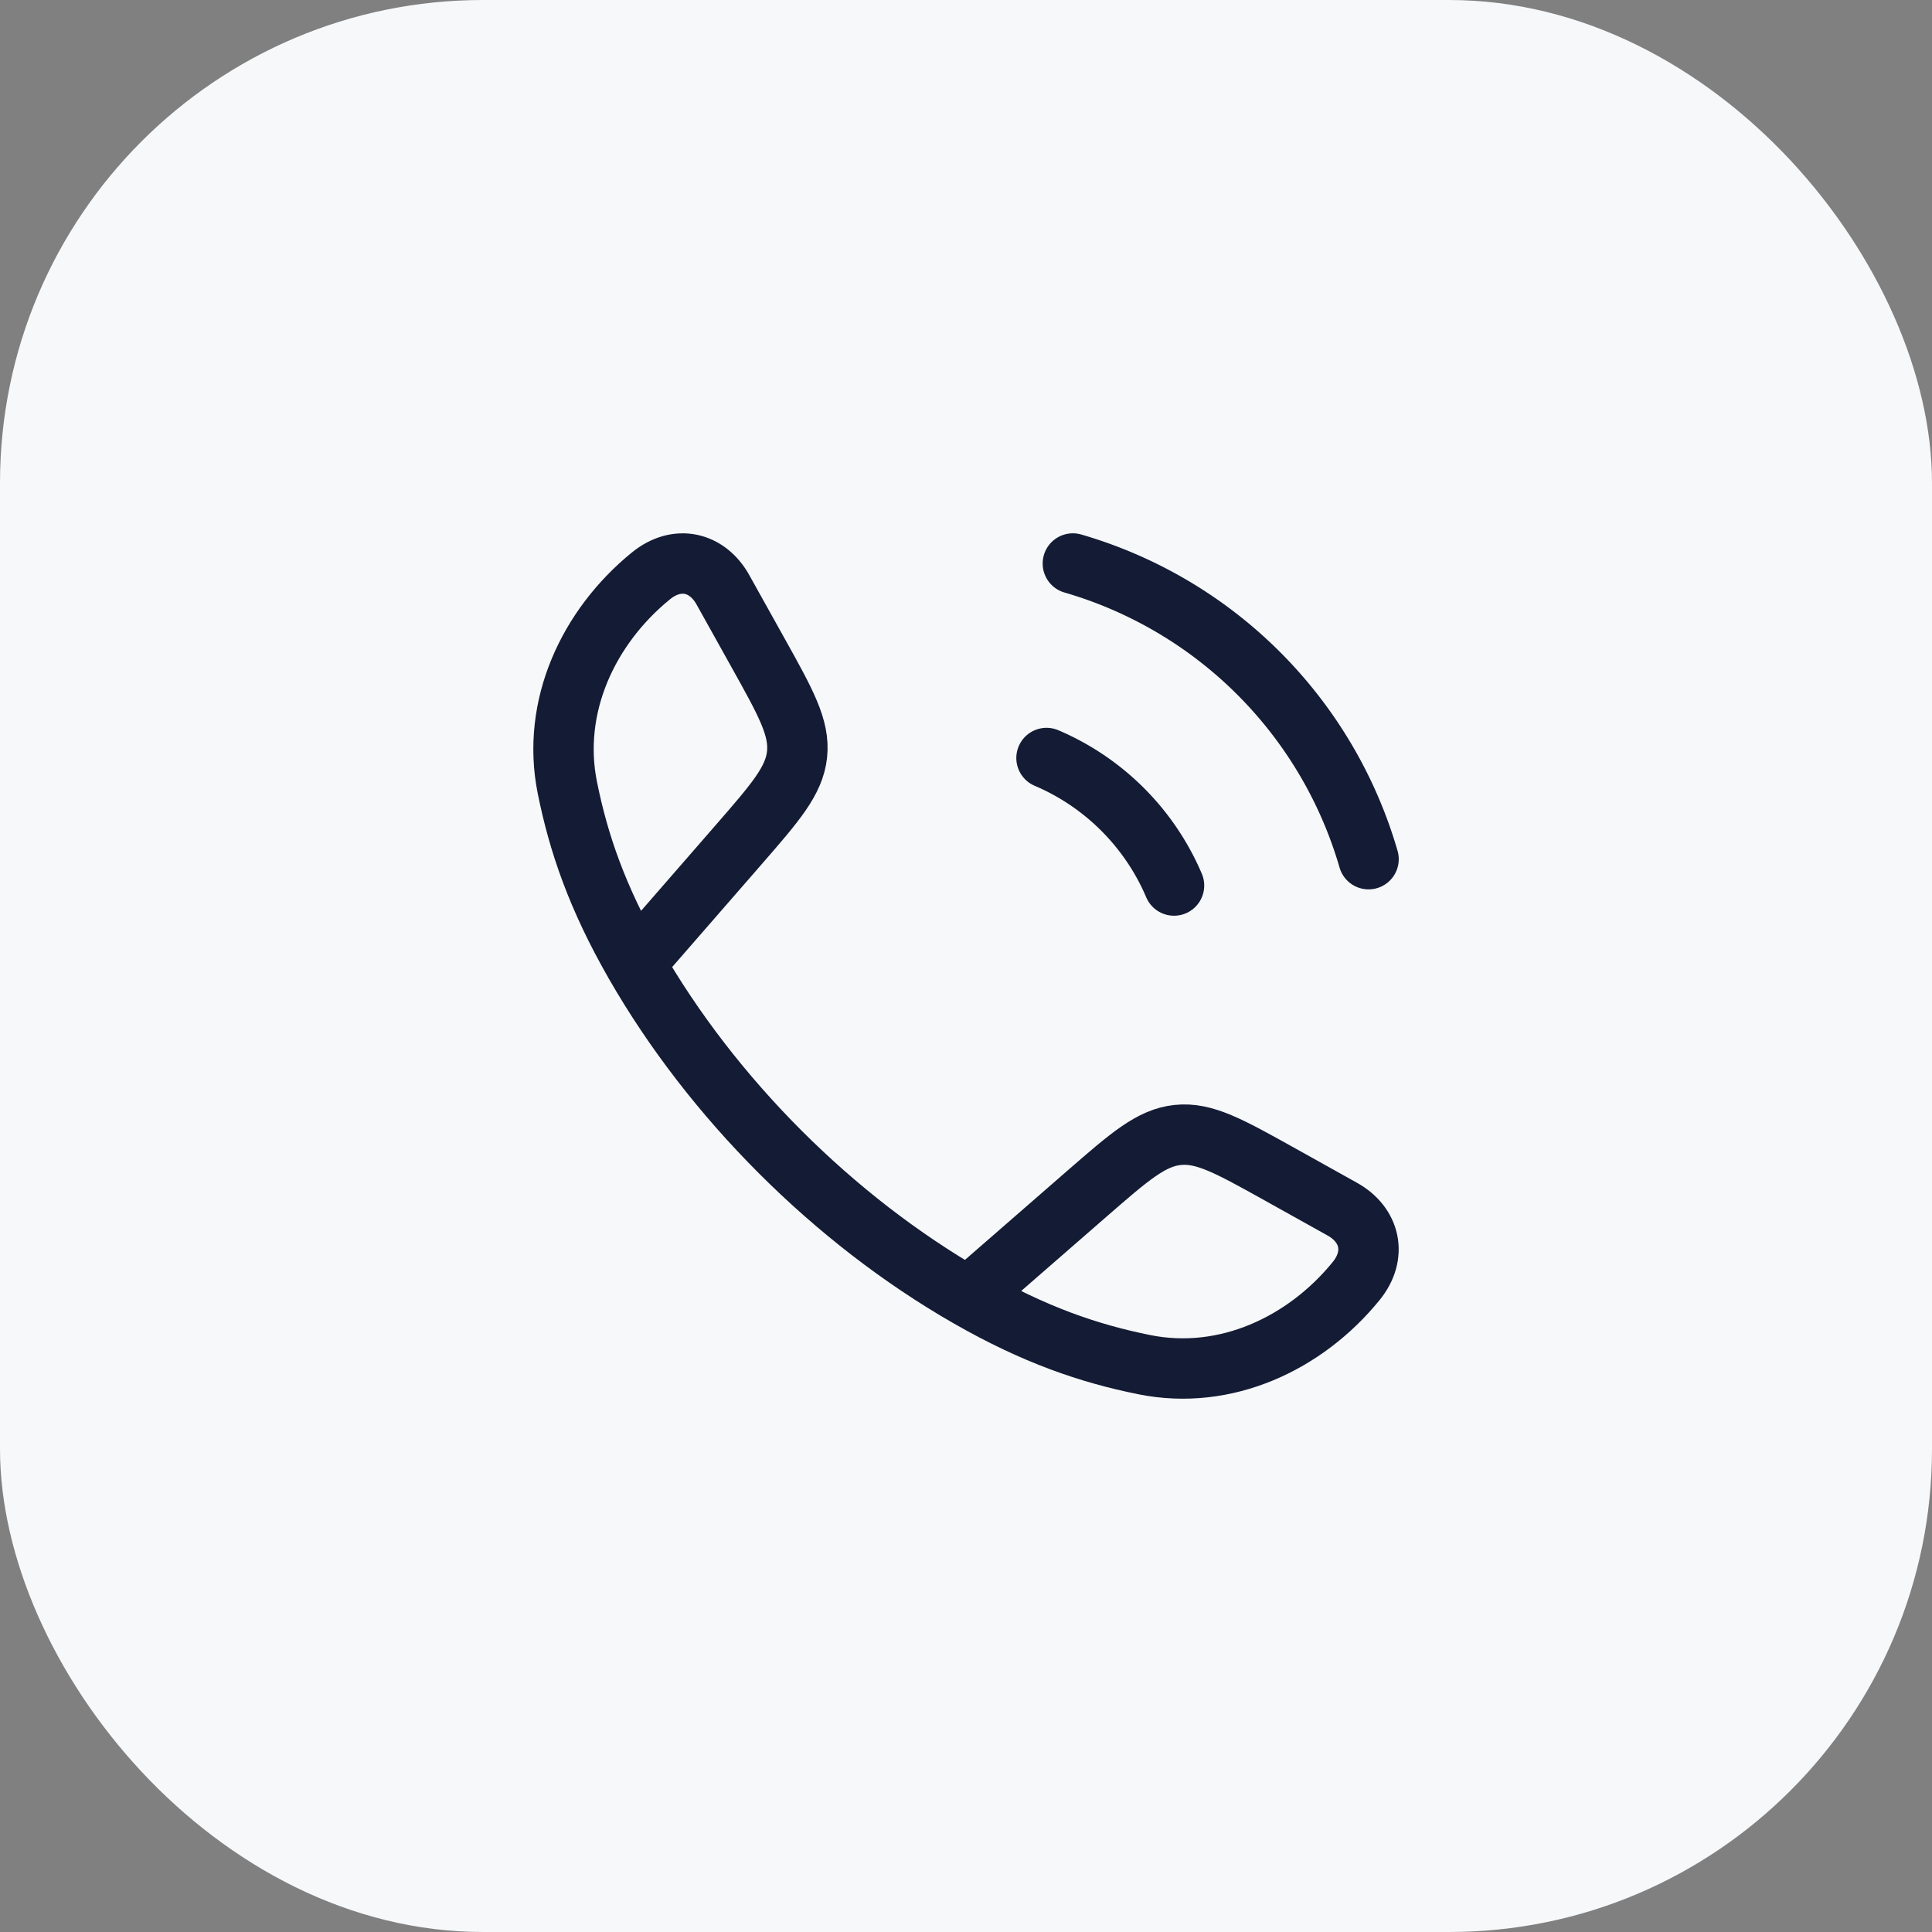<svg width="64" height="64" fill="none" xmlns="http://www.w3.org/2000/svg"><rect width="100%" height="100%" fill="#808080" stroke="none"/><rect width="64" height="64" rx="16" fill="#F6F8FA"/><path d="M21.037 31.924c-1.264-2.205-1.874-4.004-2.242-5.829-.545-2.698.701-5.334 2.764-7.015.873-.711 1.872-.468 2.388.457l1.164 2.088c.923 1.656 1.384 2.484 1.293 3.361-.092.878-.714 1.593-1.958 3.022l-3.409 3.916Zm0 0c2.559 4.46 6.574 8.478 11.04 11.04m0 0c2.204 1.264 4.004 1.874 5.828 2.242 2.698.544 5.334-.701 7.016-2.765.71-.872.468-1.872-.457-2.387l-2.089-1.165c-1.656-.922-2.483-1.384-3.36-1.292-.878.091-1.593.713-3.023 1.958l-3.915 3.409Z" stroke="#141B34" stroke-width="2" stroke-linejoin="round"/><path d="M34.667 25.11a7.994 7.994 0 0 1 4.224 4.224M35.54 18.667a14.368 14.368 0 0 1 9.795 9.794" stroke="#141B34" stroke-width="2" stroke-linecap="round"/></svg>